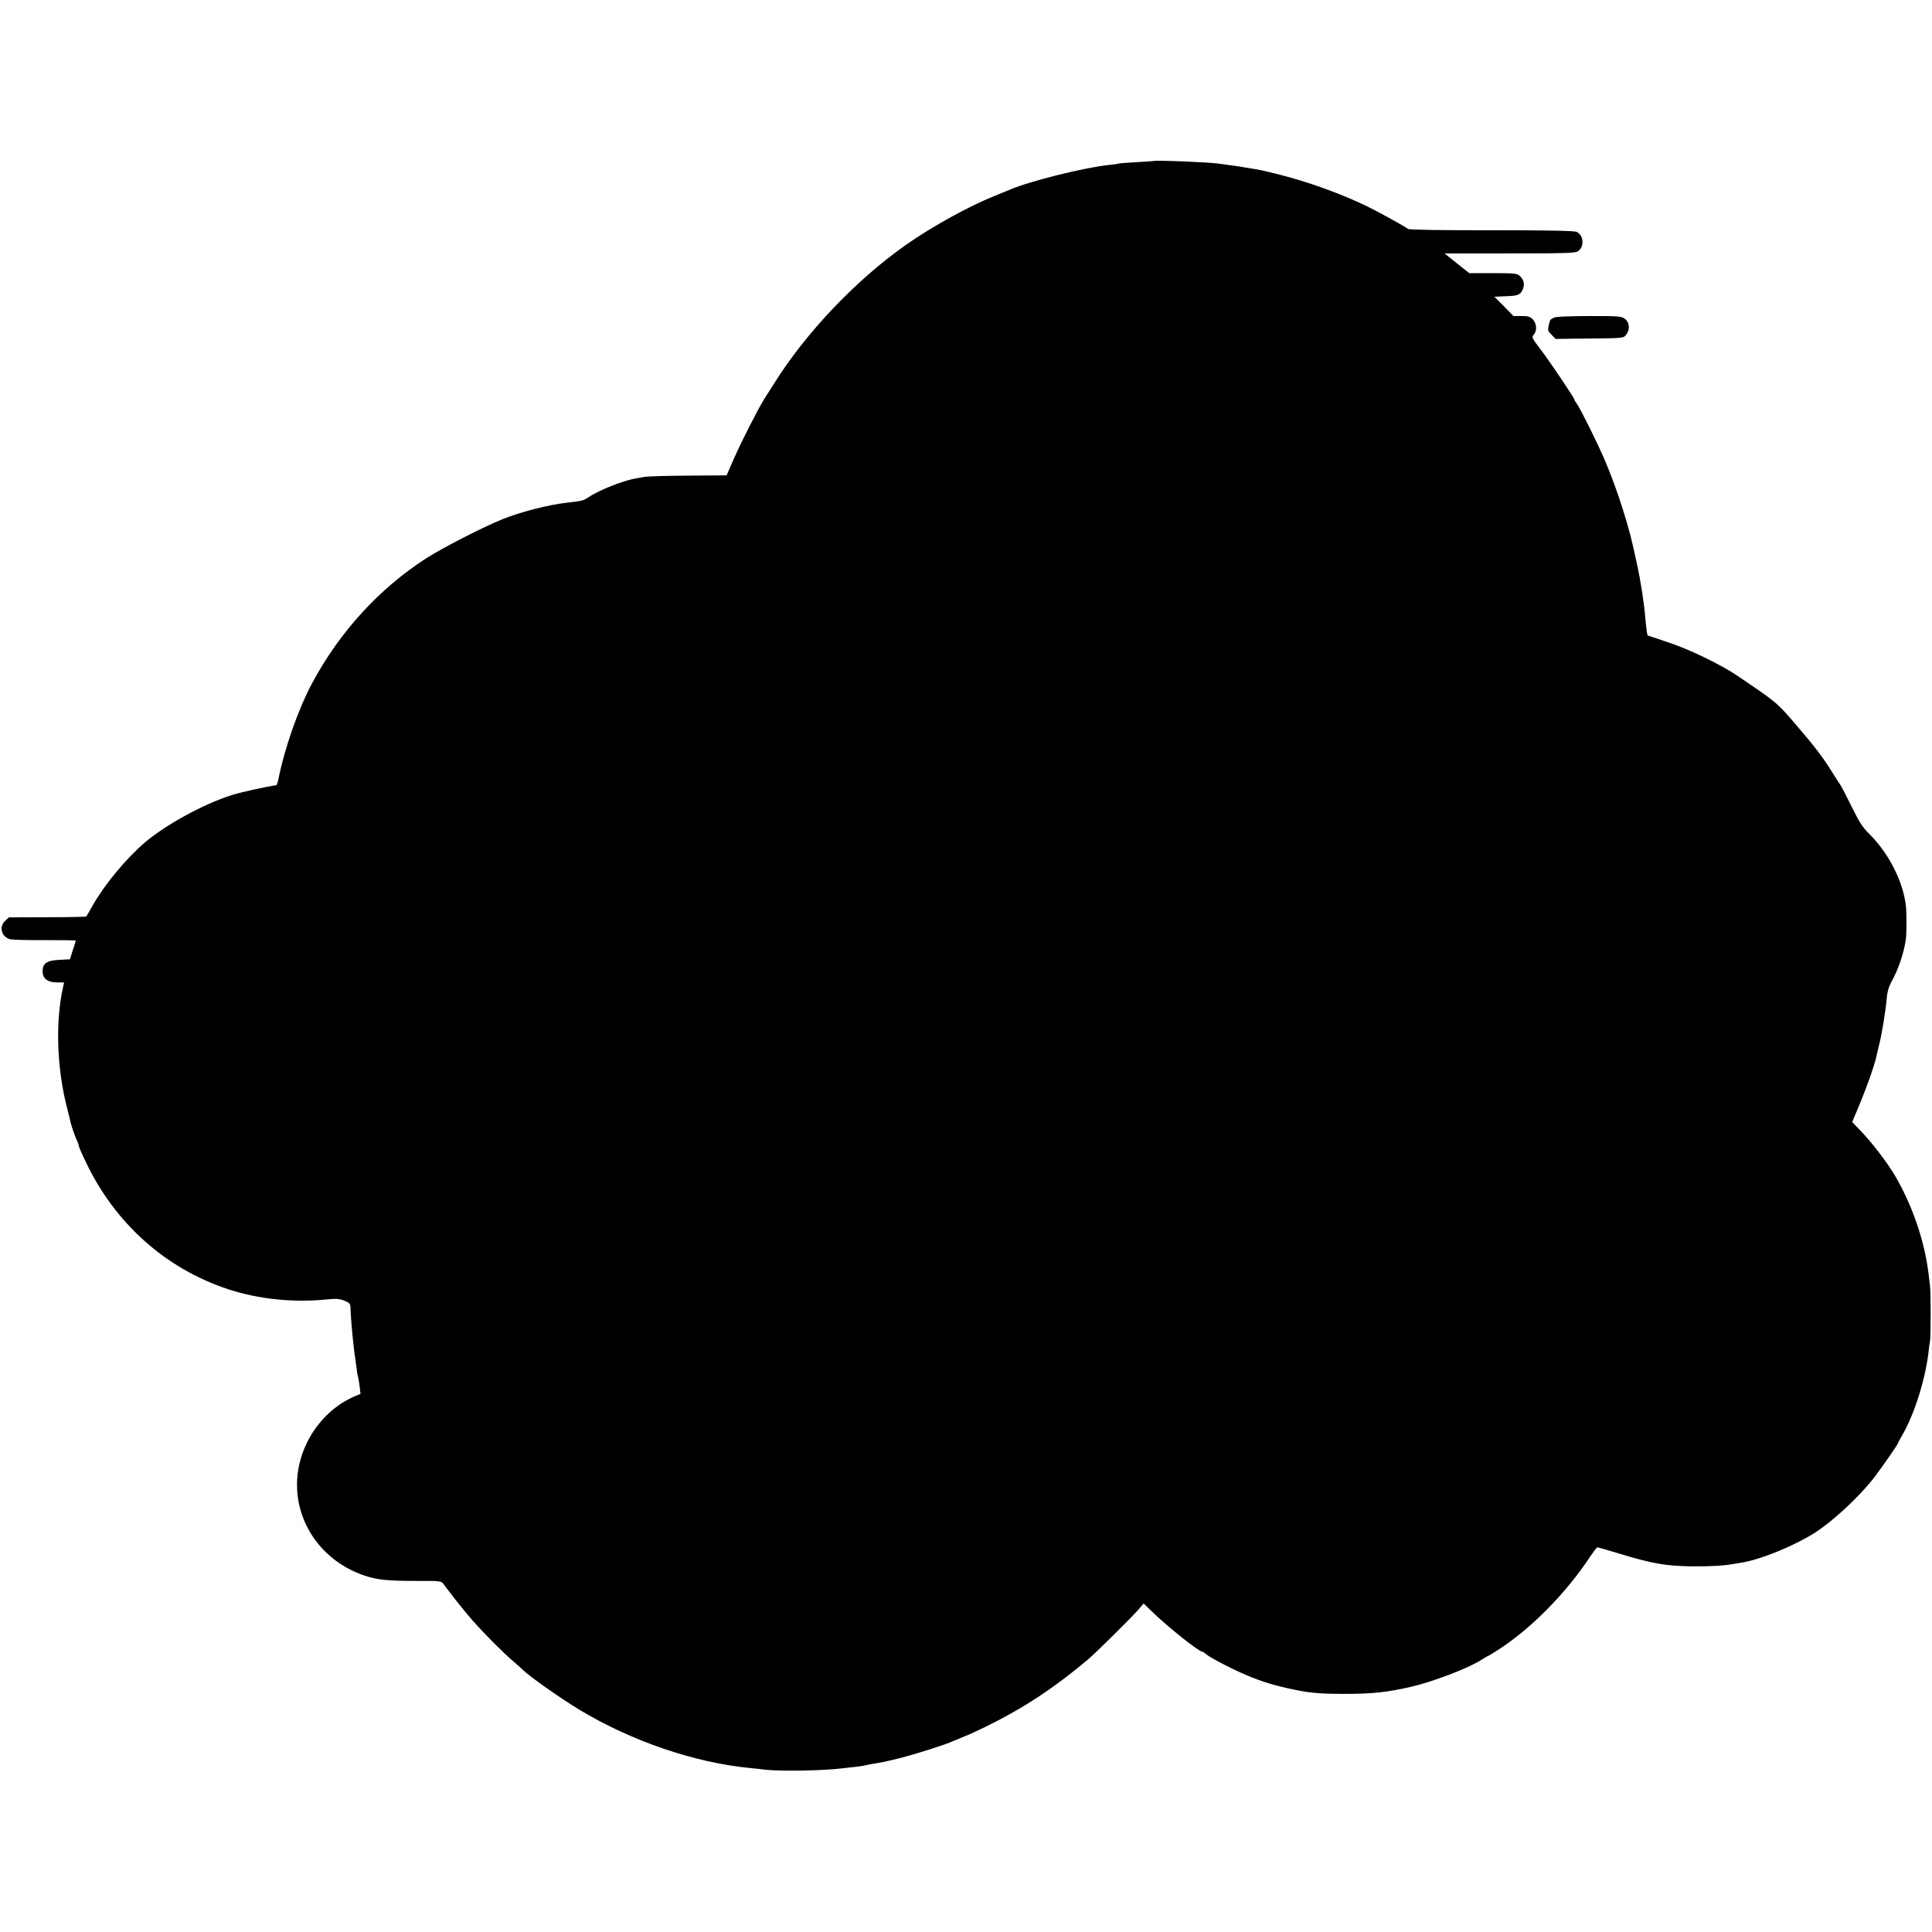 <?xml version="1.0" standalone="no"?>
<!DOCTYPE svg PUBLIC "-//W3C//DTD SVG 20010904//EN"
 "http://www.w3.org/TR/2001/REC-SVG-20010904/DTD/svg10.dtd">
<svg version="1.0" xmlns="http://www.w3.org/2000/svg"
 width="1351pt" height="1351pt" viewBox="0 0 1351 1351"
 preserveAspectRatio="xMidYMid meet">
<g transform="translate(0,1351) scale(0.1,-0.1)"
fill="#000000" stroke="none">
<path d="M8067 12384 c-1 -1 -56 -4 -121 -8 -66 -4 -122 -8 -125 -10 -3 -2
-35 -7 -70 -10 -170 -18 -548 -112 -686 -171 -16 -7 -66 -27 -110 -45 -180
-72 -437 -214 -615 -339 -351 -245 -705 -617 -929 -976 -24 -38 -55 -87 -68
-107 -45 -73 -158 -295 -210 -413 l-52 -119 -273 -2 c-150 -1 -286 -5 -303 -9
-16 -3 -43 -8 -60 -11 -92 -15 -264 -85 -336 -135 -27 -19 -45 -23 -143 -34
-128 -14 -320 -63 -453 -116 -128 -51 -423 -202 -534 -274 -327 -211 -602
-512 -793 -866 -101 -188 -196 -459 -241 -686 -4 -18 -10 -33 -13 -34 -54 -6
-255 -50 -315 -70 -194 -62 -454 -204 -600 -327 -132 -112 -283 -293 -368
-442 -23 -41 -44 -77 -46 -79 -1 -2 -124 -5 -272 -5 l-269 -1 -26 -24 c-44
-42 -27 -109 31 -128 16 -5 126 -8 245 -7 120 0 218 -1 218 -3 0 -2 -9 -32
-21 -67 l-20 -64 -74 -4 c-86 -4 -116 -23 -117 -77 -2 -51 34 -81 98 -81 l52
0 -8 -37 c-54 -246 -42 -570 31 -849 11 -44 22 -87 24 -98 6 -26 35 -107 46
-128 5 -10 9 -22 9 -28 0 -6 22 -58 50 -115 203 -429 558 -746 995 -890 211
-70 463 -96 695 -71 61 6 83 4 118 -9 36 -15 42 -21 43 -49 2 -85 20 -275 35
-369 3 -23 7 -53 9 -67 1 -14 5 -34 8 -45 3 -11 9 -43 12 -71 l6 -51 -43 -18
c-238 -104 -402 -357 -401 -620 1 -284 187 -535 467 -631 92 -32 166 -39 371
-39 160 1 171 -1 185 -20 8 -11 18 -24 22 -30 5 -5 27 -35 50 -65 24 -30 47
-60 53 -66 5 -7 26 -31 45 -55 68 -84 242 -262 335 -340 22 -19 45 -39 50 -45
39 -41 260 -197 400 -282 366 -219 801 -368 1195 -406 30 -3 80 -8 110 -12
114 -11 401 -6 535 11 22 3 63 7 90 10 28 3 57 8 65 10 8 2 30 7 48 10 80 13
99 17 195 41 108 27 322 95 372 119 17 7 55 23 85 35 59 23 210 97 305 150
183 101 357 221 550 383 58 49 305 293 357 353 l35 41 74 -71 c111 -106 314
-266 336 -266 4 0 14 -6 22 -14 36 -31 212 -121 326 -166 106 -42 194 -66 344
-95 77 -14 154 -20 301 -20 196 0 297 11 465 49 156 36 396 128 489 186 26 17
49 30 51 30 3 0 31 17 62 37 235 149 485 402 658 666 21 31 41 57 45 57 4 0
75 -20 156 -45 227 -69 324 -86 504 -88 135 -1 223 4 295 17 11 2 38 6 60 10
134 23 365 118 506 208 132 85 317 258 420 393 52 69 159 223 159 229 0 3 13
27 28 53 87 148 165 393 188 591 2 26 7 58 10 72 6 31 6 342 0 390 -3 19 -7
56 -10 82 -28 231 -114 481 -235 687 -56 94 -152 220 -234 307 l-65 68 15 36
c72 166 144 364 157 435 2 11 9 38 14 60 20 73 49 253 56 340 3 39 14 76 31
107 49 88 87 198 102 298 6 41 6 190 0 240 -22 173 -121 365 -257 500 -45 44
-69 82 -120 185 -35 72 -71 141 -80 155 -10 14 -37 57 -61 95 -63 101 -118
173 -245 321 -138 162 -141 163 -414 348 -118 80 -342 188 -490 236 -74 25
-136 46 -138 46 -4 3 -9 40 -17 124 -9 111 -33 262 -59 380 -18 86 -38 170
-46 200 -51 190 -111 363 -177 520 -53 123 -166 351 -193 391 -11 15 -20 30
-20 33 0 12 -170 265 -236 351 -63 83 -65 88 -48 106 23 26 20 76 -7 105 -19
20 -32 24 -79 24 l-57 0 -66 68 -67 67 68 3 c95 3 110 8 128 43 18 37 12 70
-18 99 -20 18 -35 20 -188 20 l-166 0 -87 69 -86 69 455 0 c393 0 458 2 478
15 47 31 41 112 -10 136 -17 7 -197 11 -595 11 -343 -1 -576 3 -583 9 -21 17
-200 116 -286 158 -182 88 -405 169 -610 221 -110 28 -136 34 -225 48 -22 3
-47 8 -55 9 -8 2 -40 6 -70 10 -30 4 -66 9 -80 11 -66 10 -444 25 -453 18z"/>
<path d="M10865 11288 c-11 -6 -22 -12 -23 -14 -2 -1 -8 -19 -12 -40 -8 -33
-6 -40 20 -65 l28 -29 237 3 c236 2 237 2 256 26 28 35 25 85 -7 110 -25 20
-39 21 -253 21 -147 -1 -233 -4 -246 -12z"/>
</g>
</svg>
